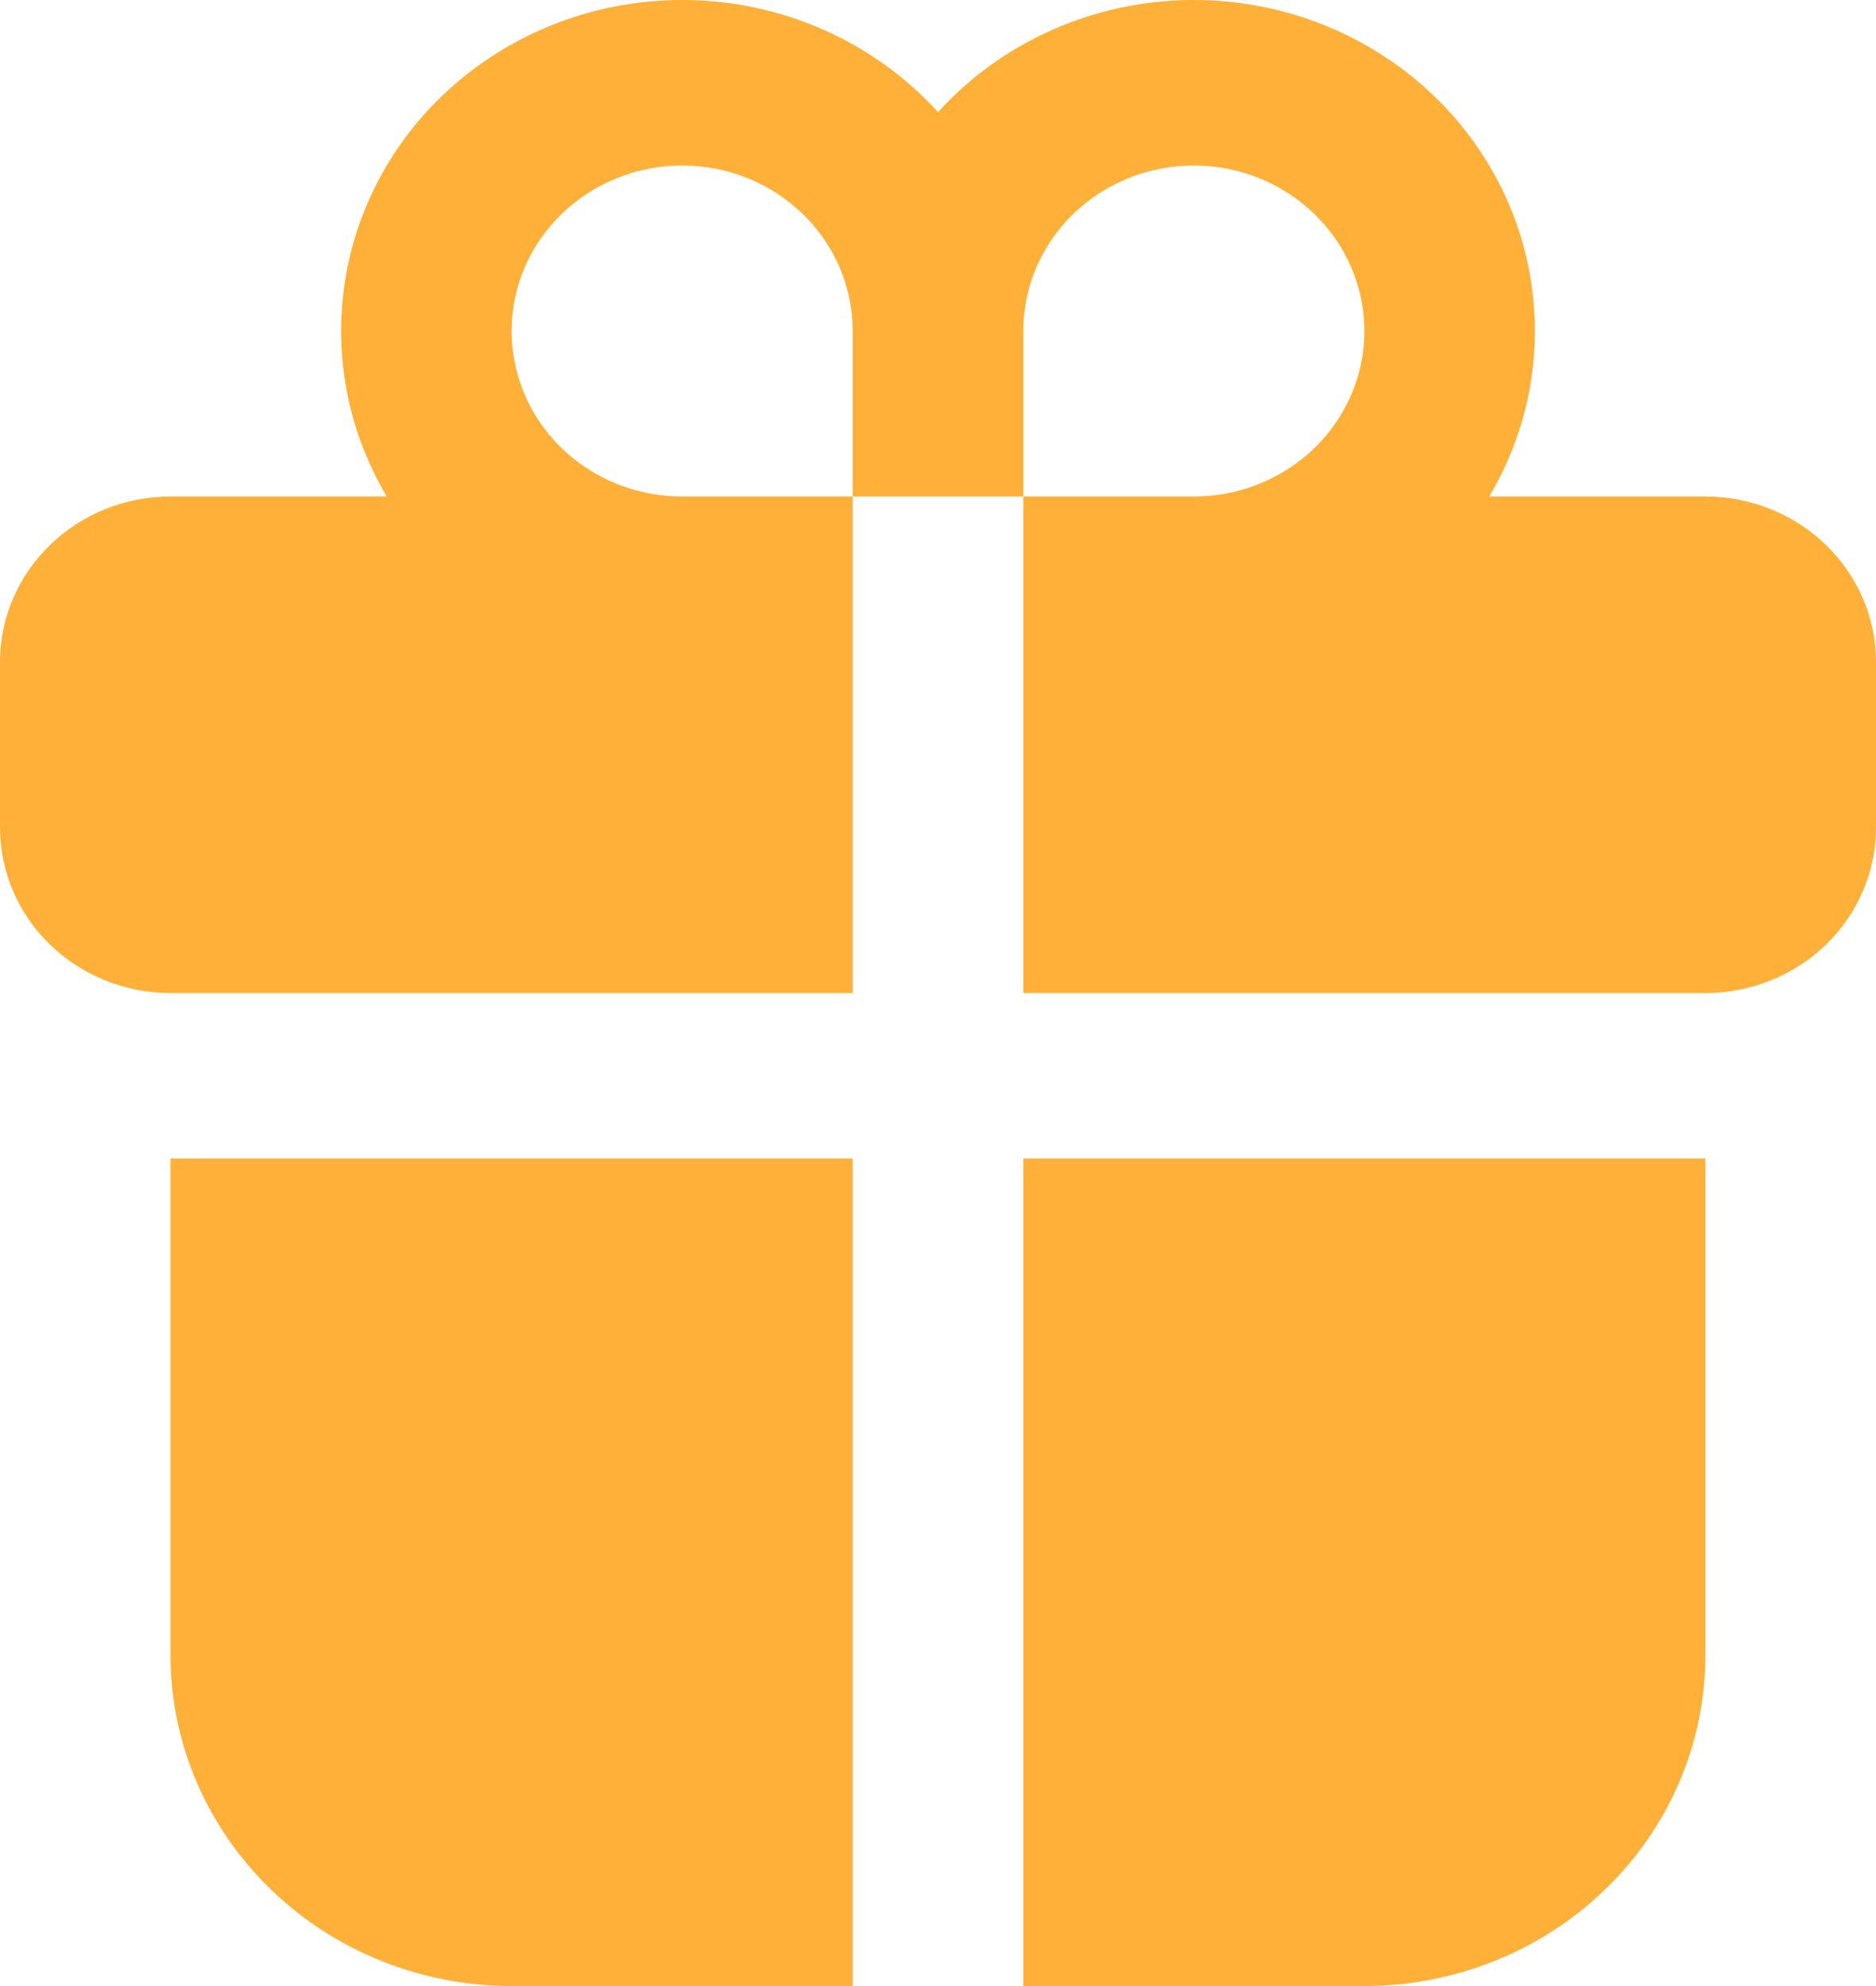 <svg width="17" height="18" viewBox="0 0 17 18" fill="none" xmlns="http://www.w3.org/2000/svg">
<path d="M9.273 4.5H7.727V9H1.545C1.136 9 0.742 8.842 0.453 8.561C0.163 8.28 0 7.898 0 7.5V6C0 5.602 0.163 5.221 0.453 4.94C0.742 4.658 1.136 4.5 1.545 4.5H3.505C3.122 3.856 2.999 3.096 3.16 2.369C3.321 1.641 3.755 0.998 4.378 0.564C5 0.13 5.767 -0.065 6.529 0.019C7.29 0.102 7.993 0.458 8.5 1.016C9.007 0.458 9.71 0.102 10.471 0.019C11.233 -0.065 12 0.13 12.622 0.564C13.245 0.998 13.679 1.641 13.84 2.369C14.001 3.096 13.878 3.856 13.495 4.5H15.454C15.864 4.5 16.258 4.658 16.547 4.94C16.837 5.221 17 5.602 17 6V7.5C17 7.898 16.837 8.28 16.547 8.561C16.258 8.842 15.864 9 15.454 9H9.273V4.5ZM4.636 3C4.636 3.398 4.799 3.78 5.089 4.061C5.379 4.342 5.772 4.5 6.182 4.5H7.727V3C7.727 2.602 7.564 2.221 7.275 1.94C6.985 1.658 6.592 1.5 6.182 1.5C5.772 1.5 5.379 1.658 5.089 1.94C4.799 2.221 4.636 2.602 4.636 3ZM9.273 4.5H10.818C11.124 4.5 11.423 4.412 11.677 4.247C11.931 4.083 12.129 3.848 12.246 3.574C12.363 3.3 12.394 2.999 12.334 2.708C12.274 2.417 12.127 2.149 11.911 1.94C11.695 1.73 11.419 1.587 11.12 1.529C10.82 1.471 10.509 1.501 10.227 1.614C9.944 1.728 9.703 1.92 9.533 2.167C9.363 2.414 9.273 2.704 9.273 3V4.5ZM15.454 10.5H9.273V18H12.364C13.183 18 13.97 17.684 14.549 17.121C15.129 16.559 15.454 15.796 15.454 15V10.5ZM7.727 18V10.5H1.545V15C1.545 15.796 1.871 16.559 2.451 17.121C3.03 17.684 3.817 18 4.636 18H7.727Z" fill="#FFB038"/>
</svg>
